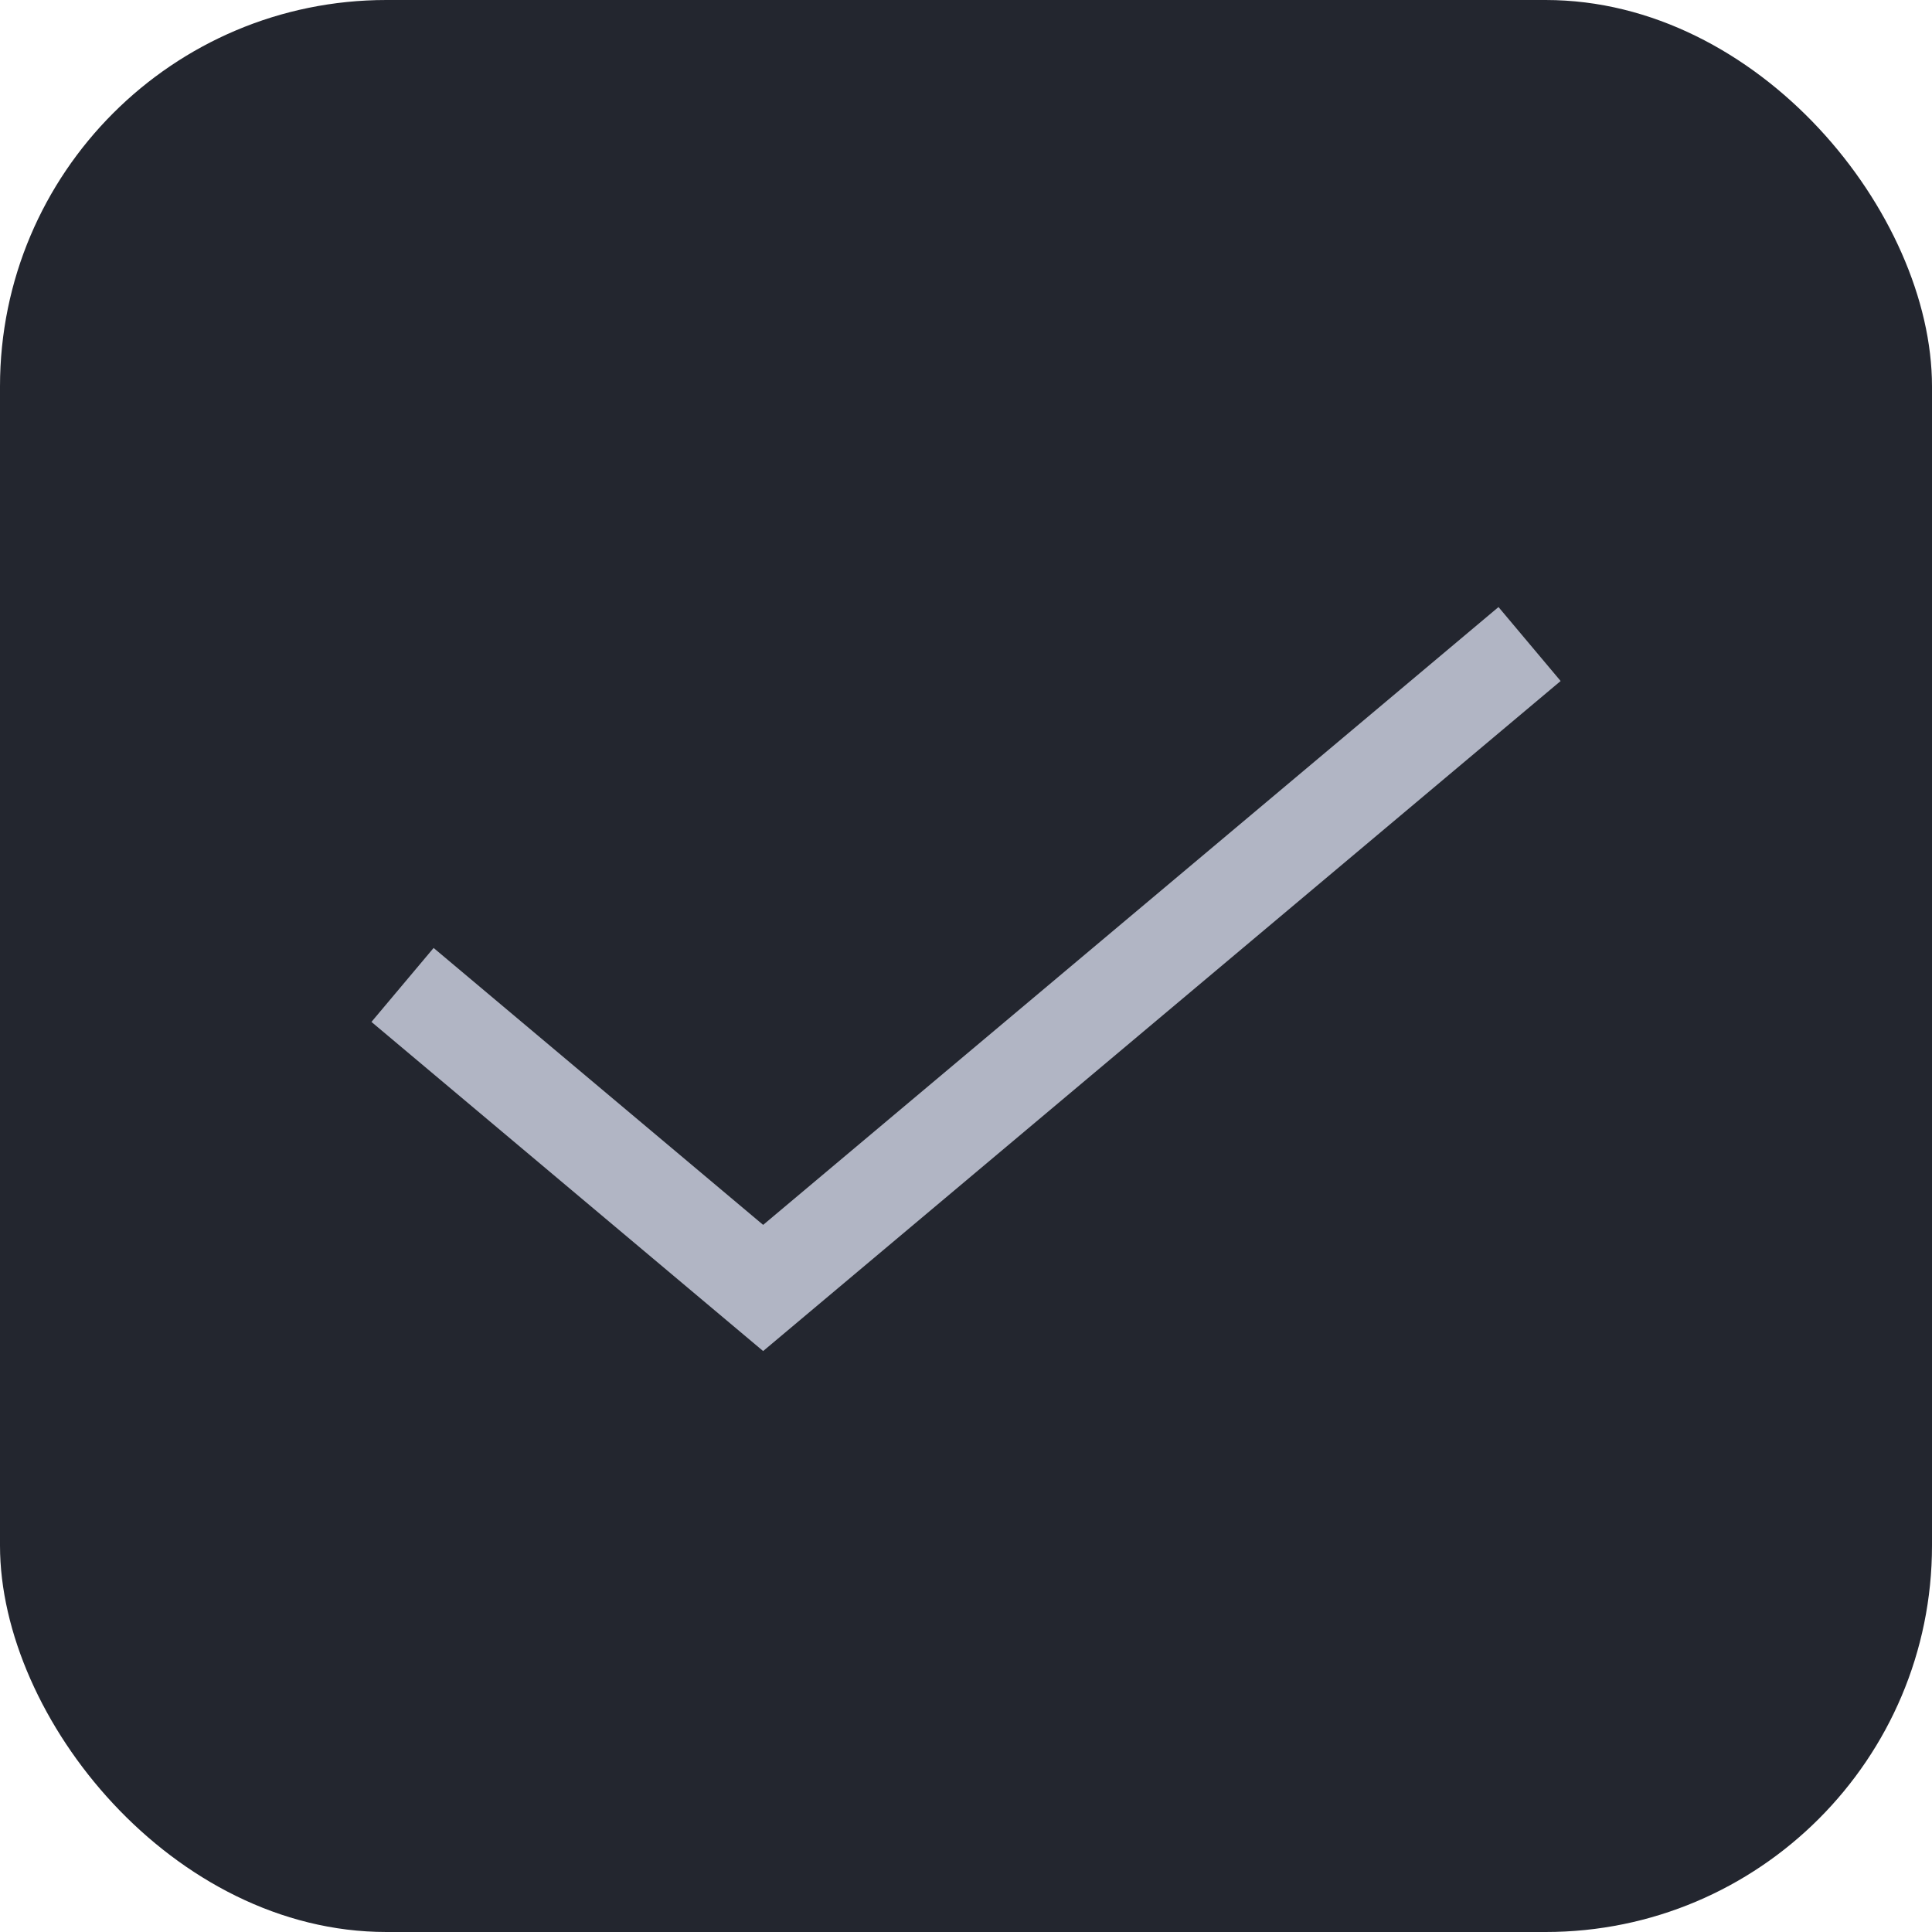 <svg width="20" height="20" viewBox="0 0 20 20" fill="none" xmlns="http://www.w3.org/2000/svg">
<rect width="20" height="20" rx="4" fill="#23262F"/>
<path d="M4.167 10.196L7.9 13.333L15.834 6.667" stroke="#B1B5C4"/>
</svg>
